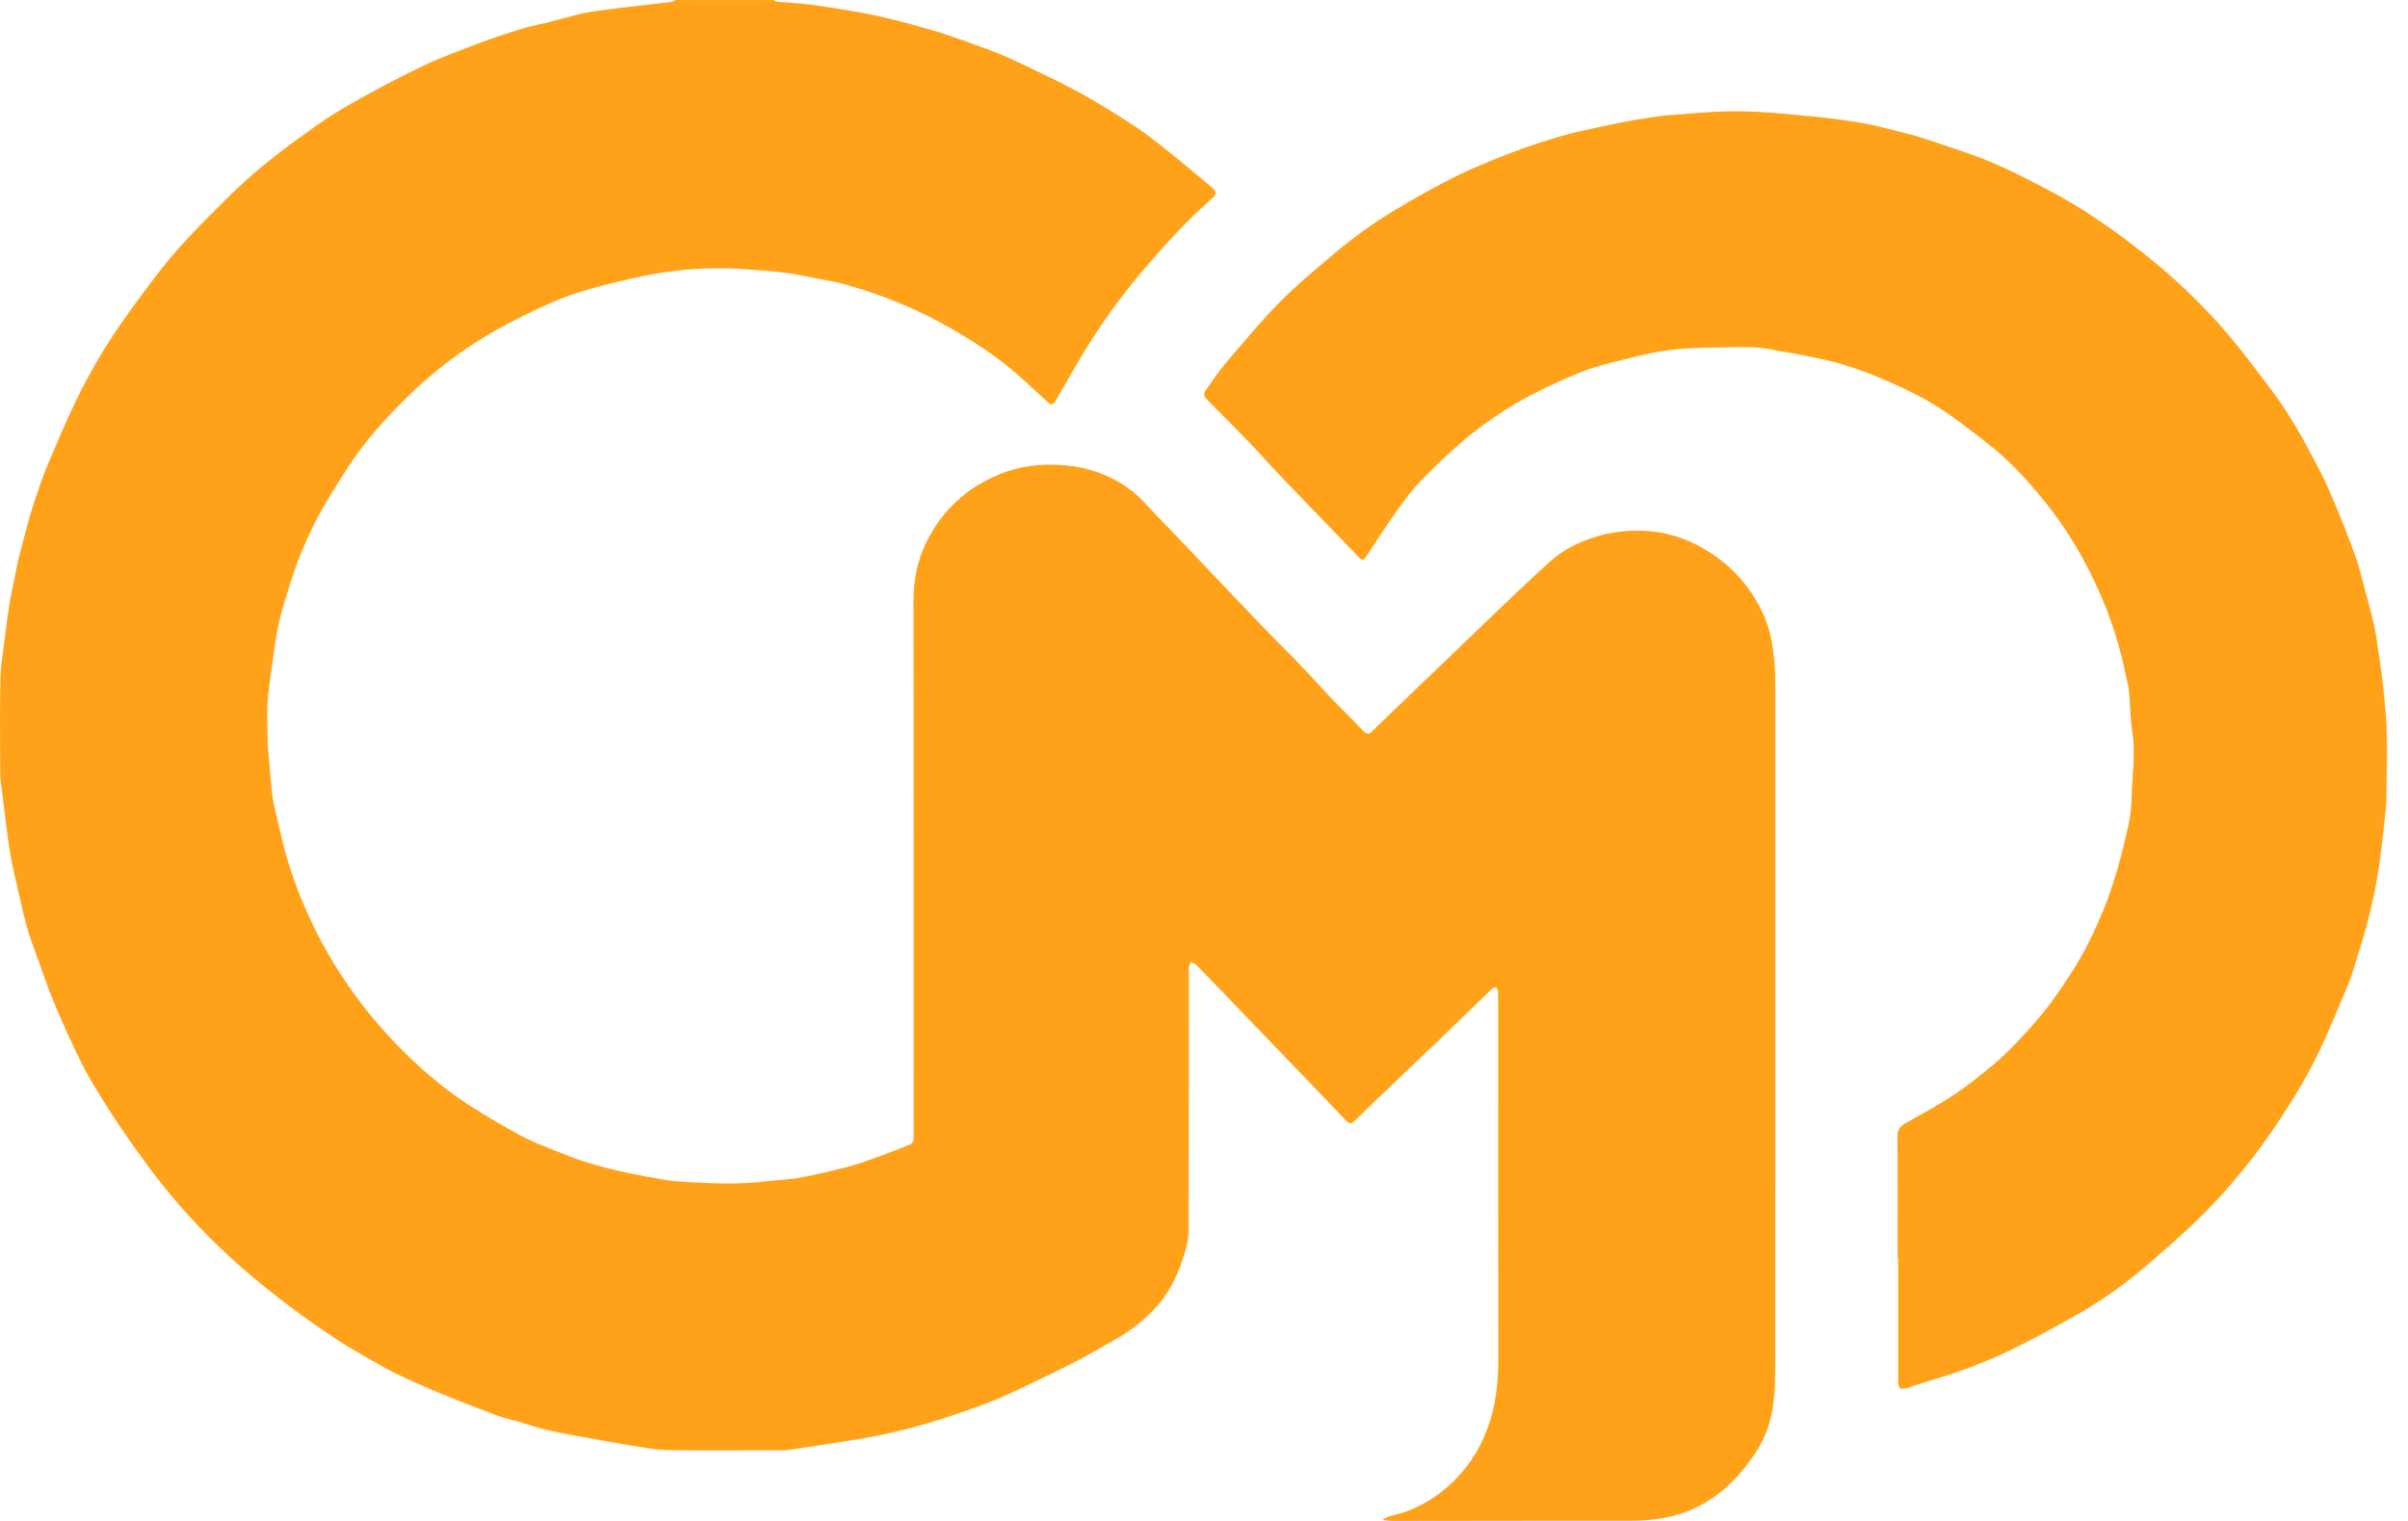 <svg width="57" height="36" viewBox="0 0 57 36" fill="none" xmlns="http://www.w3.org/2000/svg">
<path d="M18.306 0C18.335 0.014 18.362 0.038 18.392 0.041C18.642 0.063 18.893 0.074 19.142 0.103C19.402 0.133 19.662 0.18 19.921 0.221C20.094 0.248 20.267 0.276 20.439 0.309C20.595 0.338 20.75 0.372 20.905 0.407C21.071 0.445 21.236 0.485 21.401 0.528C21.541 0.565 21.68 0.606 21.819 0.646C21.999 0.698 22.18 0.744 22.357 0.804C22.67 0.909 22.982 1.018 23.291 1.134C23.532 1.224 23.774 1.317 24.007 1.427C24.52 1.671 25.036 1.911 25.536 2.182C25.979 2.422 26.407 2.693 26.831 2.968C27.104 3.145 27.361 3.348 27.616 3.551C27.963 3.828 28.301 4.115 28.643 4.398C28.814 4.539 28.816 4.587 28.654 4.729C28.09 5.226 27.586 5.78 27.098 6.35C26.632 6.894 26.206 7.468 25.822 8.071C25.526 8.536 25.259 9.02 24.98 9.496C24.927 9.586 24.885 9.595 24.804 9.521C24.494 9.241 24.193 8.949 23.869 8.684C23.602 8.466 23.315 8.266 23.022 8.082C22.679 7.867 22.328 7.663 21.966 7.481C21.628 7.311 21.277 7.165 20.923 7.03C20.607 6.91 20.284 6.808 19.957 6.72C19.68 6.646 19.394 6.604 19.112 6.548C18.97 6.521 18.828 6.489 18.684 6.469C18.482 6.442 18.278 6.418 18.075 6.404C17.711 6.379 17.347 6.344 16.984 6.348C16.595 6.353 16.204 6.374 15.819 6.429C15.396 6.489 14.976 6.582 14.56 6.684C14.152 6.785 13.742 6.89 13.351 7.042C12.909 7.213 12.481 7.425 12.059 7.642C11.732 7.81 11.415 7.999 11.11 8.203C10.569 8.563 10.068 8.974 9.605 9.433C9.09 9.945 8.604 10.481 8.213 11.095C7.971 11.476 7.724 11.856 7.515 12.255C7.264 12.735 7.049 13.235 6.887 13.755C6.785 14.084 6.676 14.412 6.6 14.747C6.526 15.078 6.485 15.418 6.438 15.755C6.395 16.064 6.345 16.375 6.331 16.687C6.316 17.041 6.337 17.397 6.344 17.751C6.344 17.789 6.356 17.826 6.359 17.863C6.387 18.18 6.405 18.497 6.444 18.812C6.467 19.006 6.52 19.195 6.561 19.386C6.588 19.508 6.617 19.629 6.648 19.75C6.7 19.954 6.744 20.162 6.808 20.362C6.901 20.652 6.996 20.942 7.11 21.223C7.338 21.781 7.604 22.32 7.922 22.834C8.317 23.474 8.769 24.069 9.286 24.614C9.835 25.194 10.43 25.722 11.101 26.156C11.504 26.416 11.92 26.659 12.343 26.887C12.603 27.028 12.883 27.131 13.159 27.242C13.409 27.343 13.661 27.444 13.92 27.522C14.221 27.614 14.528 27.689 14.836 27.756C15.165 27.827 15.497 27.886 15.829 27.939C16.002 27.966 16.178 27.971 16.354 27.982C16.944 28.015 17.534 28.034 18.124 27.962C18.364 27.933 18.607 27.927 18.845 27.889C19.116 27.846 19.384 27.784 19.651 27.721C19.882 27.667 20.112 27.609 20.337 27.537C20.583 27.459 20.823 27.365 21.065 27.275C21.213 27.22 21.36 27.158 21.508 27.104C21.591 27.074 21.628 27.018 21.628 26.933C21.628 26.837 21.627 26.741 21.627 26.644C21.627 22.498 21.63 18.353 21.623 14.207C21.623 13.719 21.716 13.264 21.931 12.828C22.299 12.082 22.872 11.556 23.634 11.236C24.138 11.023 24.665 10.967 25.211 11.014C25.771 11.062 26.28 11.247 26.729 11.57C26.967 11.741 27.161 11.976 27.368 12.189C27.738 12.57 28.102 12.957 28.469 13.342C28.956 13.854 29.442 14.369 29.933 14.878C30.223 15.18 30.524 15.472 30.814 15.774C31.043 16.012 31.26 16.262 31.488 16.501C31.71 16.735 31.945 16.956 32.164 17.193C32.409 17.458 32.4 17.381 32.601 17.19C33.413 16.415 34.218 15.632 35.03 14.856C35.58 14.329 36.128 13.799 36.693 13.289C37.012 13.002 37.396 12.816 37.813 12.693C38.163 12.59 38.516 12.552 38.877 12.562C39.427 12.579 39.931 12.739 40.401 13.029C40.796 13.272 41.131 13.573 41.398 13.948C41.655 14.308 41.845 14.698 41.93 15.139C42.002 15.507 42.023 15.876 42.023 16.248C42.023 21.572 42.024 26.895 42.022 32.219C42.022 32.545 42.019 32.874 41.981 33.197C41.932 33.626 41.793 34.036 41.551 34.393C41.358 34.677 41.138 34.957 40.883 35.185C40.604 35.433 40.287 35.641 39.927 35.778C39.498 35.941 39.057 35.995 38.602 35.995C36.917 35.994 35.232 35.997 33.547 35.999C33.354 35.999 33.161 36.001 32.969 35.999C32.896 35.999 32.824 35.989 32.751 35.983C32.75 35.972 32.749 35.961 32.747 35.949C32.807 35.925 32.866 35.893 32.928 35.879C33.514 35.751 34.007 35.453 34.427 35.039C34.836 34.636 35.115 34.151 35.282 33.596C35.426 33.117 35.468 32.634 35.467 32.137C35.46 29.454 35.464 26.771 35.464 24.089C35.464 23.884 35.464 23.678 35.459 23.473C35.458 23.436 35.431 23.4 35.416 23.363C35.38 23.379 35.336 23.386 35.309 23.412C34.886 23.818 34.468 24.228 34.045 24.634C33.483 25.173 32.918 25.709 32.355 26.247C32.264 26.334 32.176 26.424 32.086 26.511C31.982 26.612 31.948 26.613 31.848 26.509C31.572 26.223 31.298 25.933 31.023 25.646C30.466 25.066 29.908 24.487 29.35 23.908C29.005 23.549 28.66 23.19 28.312 22.834C28.281 22.802 28.229 22.791 28.187 22.77C28.172 22.814 28.142 22.858 28.142 22.902C28.14 24.973 28.143 27.044 28.136 29.114C28.135 29.429 28.027 29.73 27.916 30.023C27.782 30.377 27.592 30.7 27.331 30.978C27.048 31.28 26.722 31.526 26.361 31.727C26.05 31.9 25.746 32.083 25.43 32.245C24.968 32.48 24.5 32.703 24.031 32.924C23.786 33.039 23.536 33.146 23.282 33.242C22.975 33.358 22.664 33.464 22.352 33.565C22.071 33.655 21.787 33.737 21.503 33.814C21.29 33.871 21.073 33.917 20.857 33.963C20.702 33.997 20.546 34.027 20.389 34.053C20.089 34.102 19.788 34.149 19.488 34.195C19.208 34.238 18.928 34.281 18.648 34.319C18.557 34.331 18.464 34.328 18.372 34.328C17.513 34.328 16.654 34.337 15.796 34.324C15.518 34.319 15.242 34.257 14.965 34.22C14.915 34.213 14.865 34.204 14.816 34.195C14.415 34.124 14.014 34.054 13.613 33.98C13.371 33.935 13.129 33.891 12.89 33.833C12.677 33.78 12.468 33.707 12.257 33.645C12.089 33.596 11.915 33.562 11.752 33.5C11.273 33.319 10.796 33.134 10.322 32.939C9.998 32.805 9.678 32.66 9.362 32.507C9.148 32.404 8.943 32.282 8.737 32.163C8.487 32.019 8.234 31.88 7.994 31.72C7.612 31.465 7.231 31.206 6.865 30.928C6.472 30.631 6.084 30.323 5.714 29.997C5.034 29.399 4.404 28.748 3.841 28.038C3.527 27.642 3.23 27.231 2.943 26.815C2.671 26.419 2.412 26.014 2.168 25.601C1.994 25.307 1.846 24.996 1.701 24.686C1.539 24.342 1.386 23.994 1.243 23.642C1.122 23.346 1.019 23.042 0.911 22.741C0.82 22.486 0.721 22.234 0.647 21.975C0.559 21.664 0.49 21.346 0.417 21.03C0.358 20.775 0.3 20.519 0.253 20.262C0.209 20.021 0.178 19.777 0.146 19.534C0.103 19.203 0.063 18.871 0.023 18.54C0.015 18.473 0.006 18.406 0.006 18.34C0.005 17.577 -0.009 16.814 0.011 16.052C0.022 15.666 0.095 15.281 0.141 14.896C0.166 14.694 0.19 14.492 0.224 14.291C0.254 14.106 0.297 13.923 0.334 13.739C0.363 13.596 0.388 13.452 0.42 13.31C0.457 13.149 0.501 12.989 0.543 12.829C0.596 12.628 0.647 12.427 0.704 12.227C0.751 12.064 0.801 11.901 0.857 11.741C0.937 11.509 1.014 11.275 1.109 11.049C1.327 10.534 1.542 10.016 1.785 9.512C1.988 9.091 2.213 8.678 2.458 8.28C2.709 7.872 2.986 7.478 3.271 7.092C3.579 6.675 3.89 6.257 4.234 5.871C4.647 5.409 5.089 4.975 5.531 4.541C6.125 3.959 6.793 3.467 7.468 2.987C7.795 2.756 8.14 2.547 8.49 2.352C8.998 2.071 9.51 1.797 10.034 1.55C10.46 1.349 10.904 1.187 11.345 1.02C11.668 0.898 11.997 0.789 12.328 0.688C12.545 0.621 12.771 0.58 12.991 0.524C13.24 0.46 13.487 0.389 13.736 0.328C13.874 0.295 14.015 0.275 14.155 0.255C14.366 0.225 14.578 0.198 14.789 0.174C15.166 0.129 15.543 0.087 15.919 0.042C15.945 0.039 15.967 0.015 15.991 0.001C16.763 0.001 17.534 0.001 18.305 0.001L18.306 0Z" fill="#FFA21A"/>
<path d="M44.919 29.764C44.919 28.808 44.925 27.853 44.914 26.898C44.913 26.721 44.992 26.648 45.127 26.573C45.503 26.363 45.882 26.158 46.24 25.921C46.566 25.705 46.874 25.458 47.175 25.207C47.402 25.017 47.615 24.808 47.817 24.591C48.066 24.322 48.315 24.048 48.533 23.753C48.793 23.399 49.038 23.032 49.256 22.652C49.455 22.305 49.624 21.938 49.778 21.568C49.914 21.243 50.023 20.905 50.123 20.566C50.226 20.215 50.31 19.857 50.388 19.5C50.428 19.312 50.451 19.118 50.455 18.927C50.467 18.384 50.559 17.844 50.471 17.297C50.421 16.989 50.426 16.672 50.395 16.36C50.383 16.228 50.344 16.099 50.317 15.969C50.178 15.284 49.965 14.621 49.681 13.985C49.345 13.235 48.93 12.526 48.413 11.885C47.998 11.37 47.549 10.882 47.021 10.475C46.641 10.182 46.263 9.882 45.858 9.625C45.5 9.399 45.113 9.212 44.725 9.04C44.353 8.875 43.968 8.73 43.577 8.613C43.216 8.505 42.841 8.446 42.471 8.369C42.321 8.337 42.167 8.323 42.018 8.289C41.529 8.175 41.033 8.226 40.54 8.227C40.161 8.228 39.778 8.248 39.403 8.302C39.017 8.358 38.637 8.46 38.258 8.555C37.998 8.619 37.738 8.687 37.489 8.783C37.14 8.919 36.797 9.072 36.461 9.238C36.165 9.384 35.874 9.543 35.598 9.724C35.274 9.936 34.955 10.162 34.659 10.412C34.311 10.707 33.98 11.023 33.662 11.349C33.458 11.558 33.276 11.791 33.107 12.03C32.838 12.407 32.586 12.797 32.331 13.184C32.261 13.293 32.211 13.236 32.156 13.18C31.887 12.904 31.621 12.627 31.354 12.35C30.973 11.956 30.591 11.562 30.213 11.165C30.002 10.943 29.802 10.713 29.591 10.492C29.348 10.238 29.098 9.991 28.851 9.741C28.742 9.631 28.629 9.525 28.528 9.408C28.503 9.38 28.499 9.301 28.521 9.269C28.675 9.045 28.826 8.817 29.001 8.611C29.416 8.123 29.826 7.628 30.273 7.172C30.671 6.766 31.11 6.4 31.545 6.033C31.848 5.777 32.164 5.534 32.491 5.309C32.815 5.087 33.155 4.888 33.496 4.693C33.84 4.496 34.189 4.307 34.545 4.132C34.834 3.99 35.134 3.872 35.431 3.75C35.639 3.664 35.849 3.585 36.061 3.509C36.244 3.443 36.429 3.382 36.615 3.325C36.825 3.26 37.036 3.193 37.25 3.142C37.606 3.058 37.965 2.982 38.323 2.909C38.539 2.864 38.757 2.827 38.975 2.794C39.173 2.764 39.372 2.733 39.572 2.72C40.111 2.683 40.651 2.626 41.19 2.634C41.779 2.642 42.367 2.706 42.954 2.761C43.332 2.796 43.708 2.85 44.082 2.912C44.34 2.955 44.594 3.025 44.849 3.088C45.054 3.138 45.259 3.189 45.461 3.252C45.734 3.336 46.005 3.429 46.276 3.522C46.524 3.608 46.775 3.69 47.018 3.79C47.304 3.909 47.586 4.036 47.862 4.176C48.253 4.374 48.645 4.575 49.023 4.798C49.614 5.146 50.169 5.548 50.71 5.972C51.451 6.553 52.13 7.199 52.739 7.915C53.113 8.353 53.456 8.819 53.803 9.28C54.212 9.822 54.534 10.419 54.85 11.017C55.012 11.324 55.153 11.642 55.287 11.962C55.455 12.366 55.615 12.773 55.761 13.186C55.856 13.456 55.921 13.737 55.996 14.014C56.063 14.258 56.127 14.504 56.187 14.75C56.216 14.868 56.236 14.987 56.254 15.107C56.308 15.487 56.368 15.867 56.41 16.248C56.451 16.626 56.49 17.006 56.499 17.385C56.511 17.874 56.493 18.364 56.487 18.854C56.486 18.95 56.486 19.047 56.476 19.143C56.439 19.487 56.4 19.831 56.358 20.175C56.334 20.37 56.307 20.564 56.274 20.758C56.239 20.959 56.2 21.159 56.155 21.357C56.107 21.573 56.055 21.787 55.996 22C55.934 22.223 55.864 22.444 55.794 22.666C55.732 22.864 55.68 23.067 55.601 23.258C55.379 23.794 55.159 24.332 54.911 24.856C54.627 25.457 54.282 26.025 53.912 26.579C53.42 27.316 52.869 28.007 52.251 28.639C51.819 29.081 51.351 29.489 50.883 29.894C50.389 30.322 49.863 30.712 49.297 31.04C48.776 31.341 48.248 31.63 47.711 31.899C47.331 32.09 46.936 32.252 46.538 32.4C46.144 32.547 45.738 32.659 45.338 32.787C45.27 32.809 45.205 32.84 45.137 32.856C44.97 32.895 44.932 32.863 44.932 32.694C44.932 32.249 44.932 31.805 44.932 31.361C44.932 30.828 44.932 30.296 44.932 29.764C44.928 29.764 44.924 29.764 44.919 29.764L44.919 29.764Z" fill="#FFA21A"/>
</svg>
